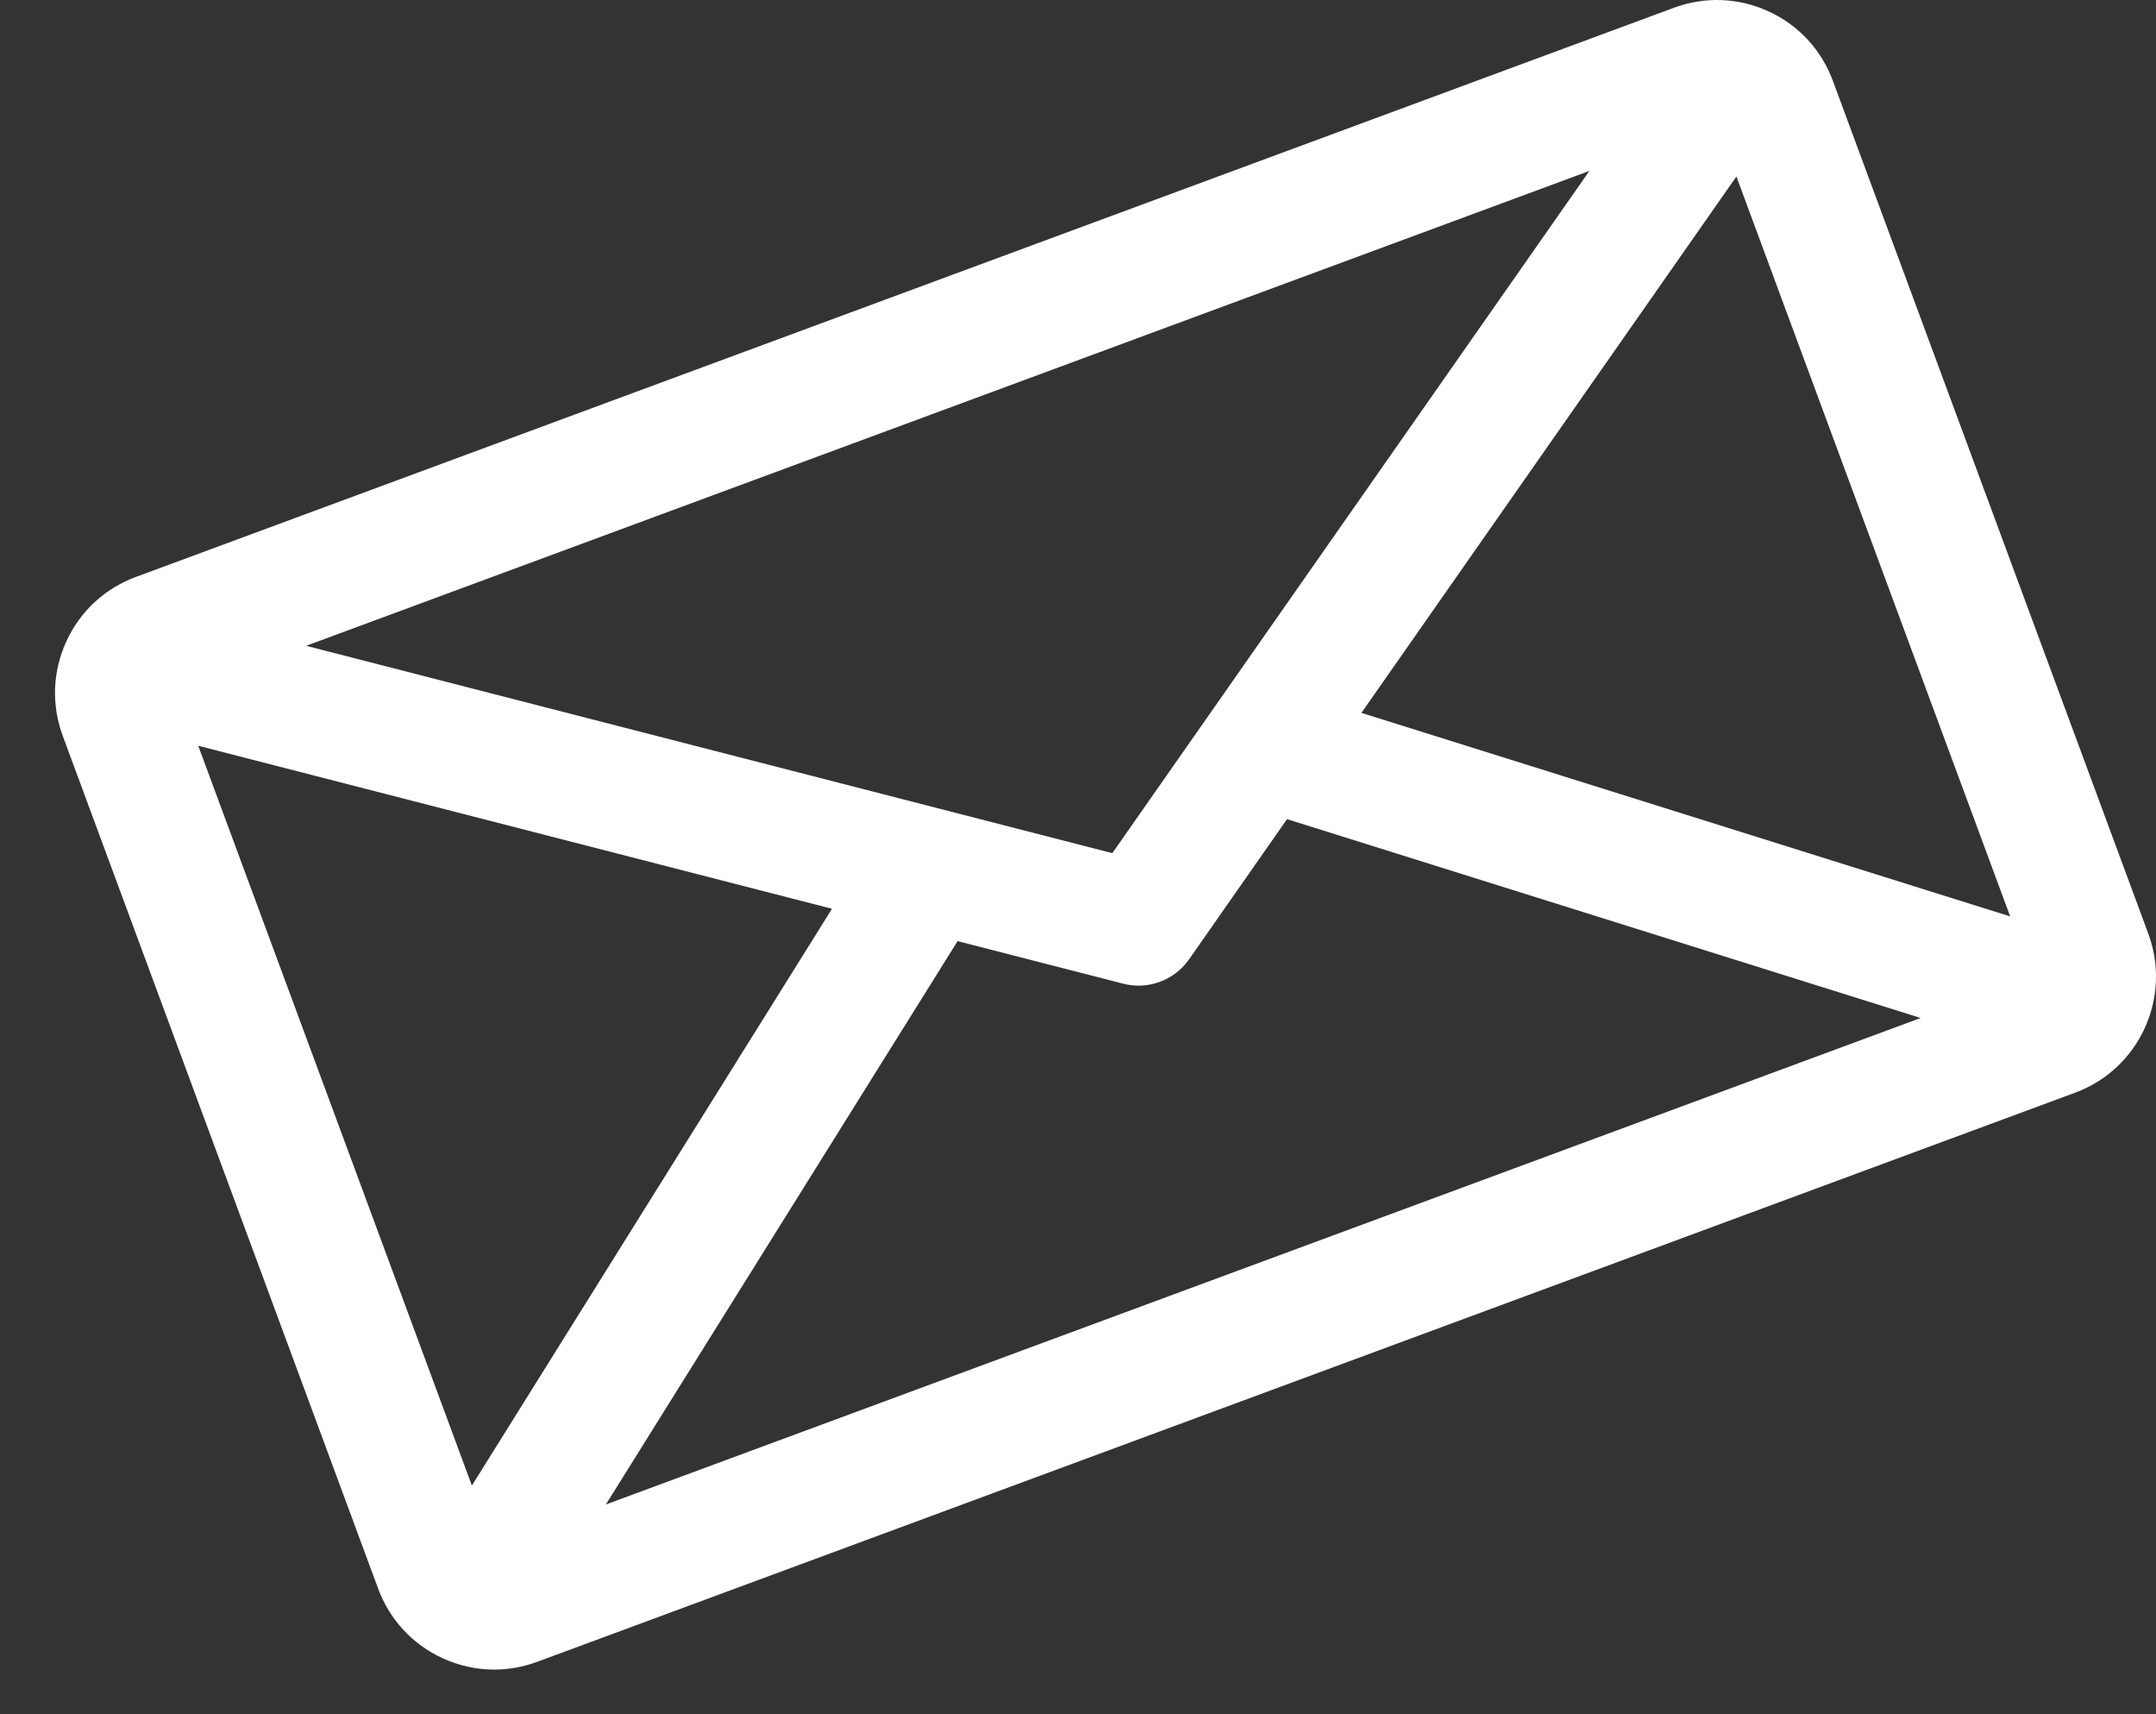 <svg width="39" height="31" viewBox="0 0 39 31" fill="none" xmlns="http://www.w3.org/2000/svg">
<rect x="0" y="0" width="39" height="31" fill="#333333" stroke="none"/>
<path d="M37.866 16.886L32.16 1.462C31.953 0.902 31.54 0.455 30.997 0.206C30.454 -0.044 29.846 -0.067 29.286 0.14L1.462 10.434C0.902 10.641 0.455 11.054 0.206 11.597C-0.044 12.14 -0.067 12.748 0.14 13.308L5.846 28.732C6.054 29.292 6.467 29.738 7.01 29.988C7.308 30.125 7.625 30.194 7.943 30.194C8.205 30.194 8.468 30.147 8.721 30.054L36.545 19.76H36.545C37.701 19.332 38.294 18.043 37.866 16.886ZM27.756 3.091L19.126 15.429L4.543 11.679L27.756 3.091ZM7.541 26.866L2.591 13.487L14.055 16.435L7.541 26.866ZM9.965 27.208L16.327 17.02L19.32 17.789C19.412 17.813 19.506 17.825 19.598 17.825C19.958 17.825 20.303 17.651 20.515 17.348L22.286 14.814L33.748 18.41L9.965 27.208ZM23.632 12.892L30.415 3.192L35.367 16.573L23.632 12.892Z" transform="translate(0.995)" fill="white"/>
</svg>
